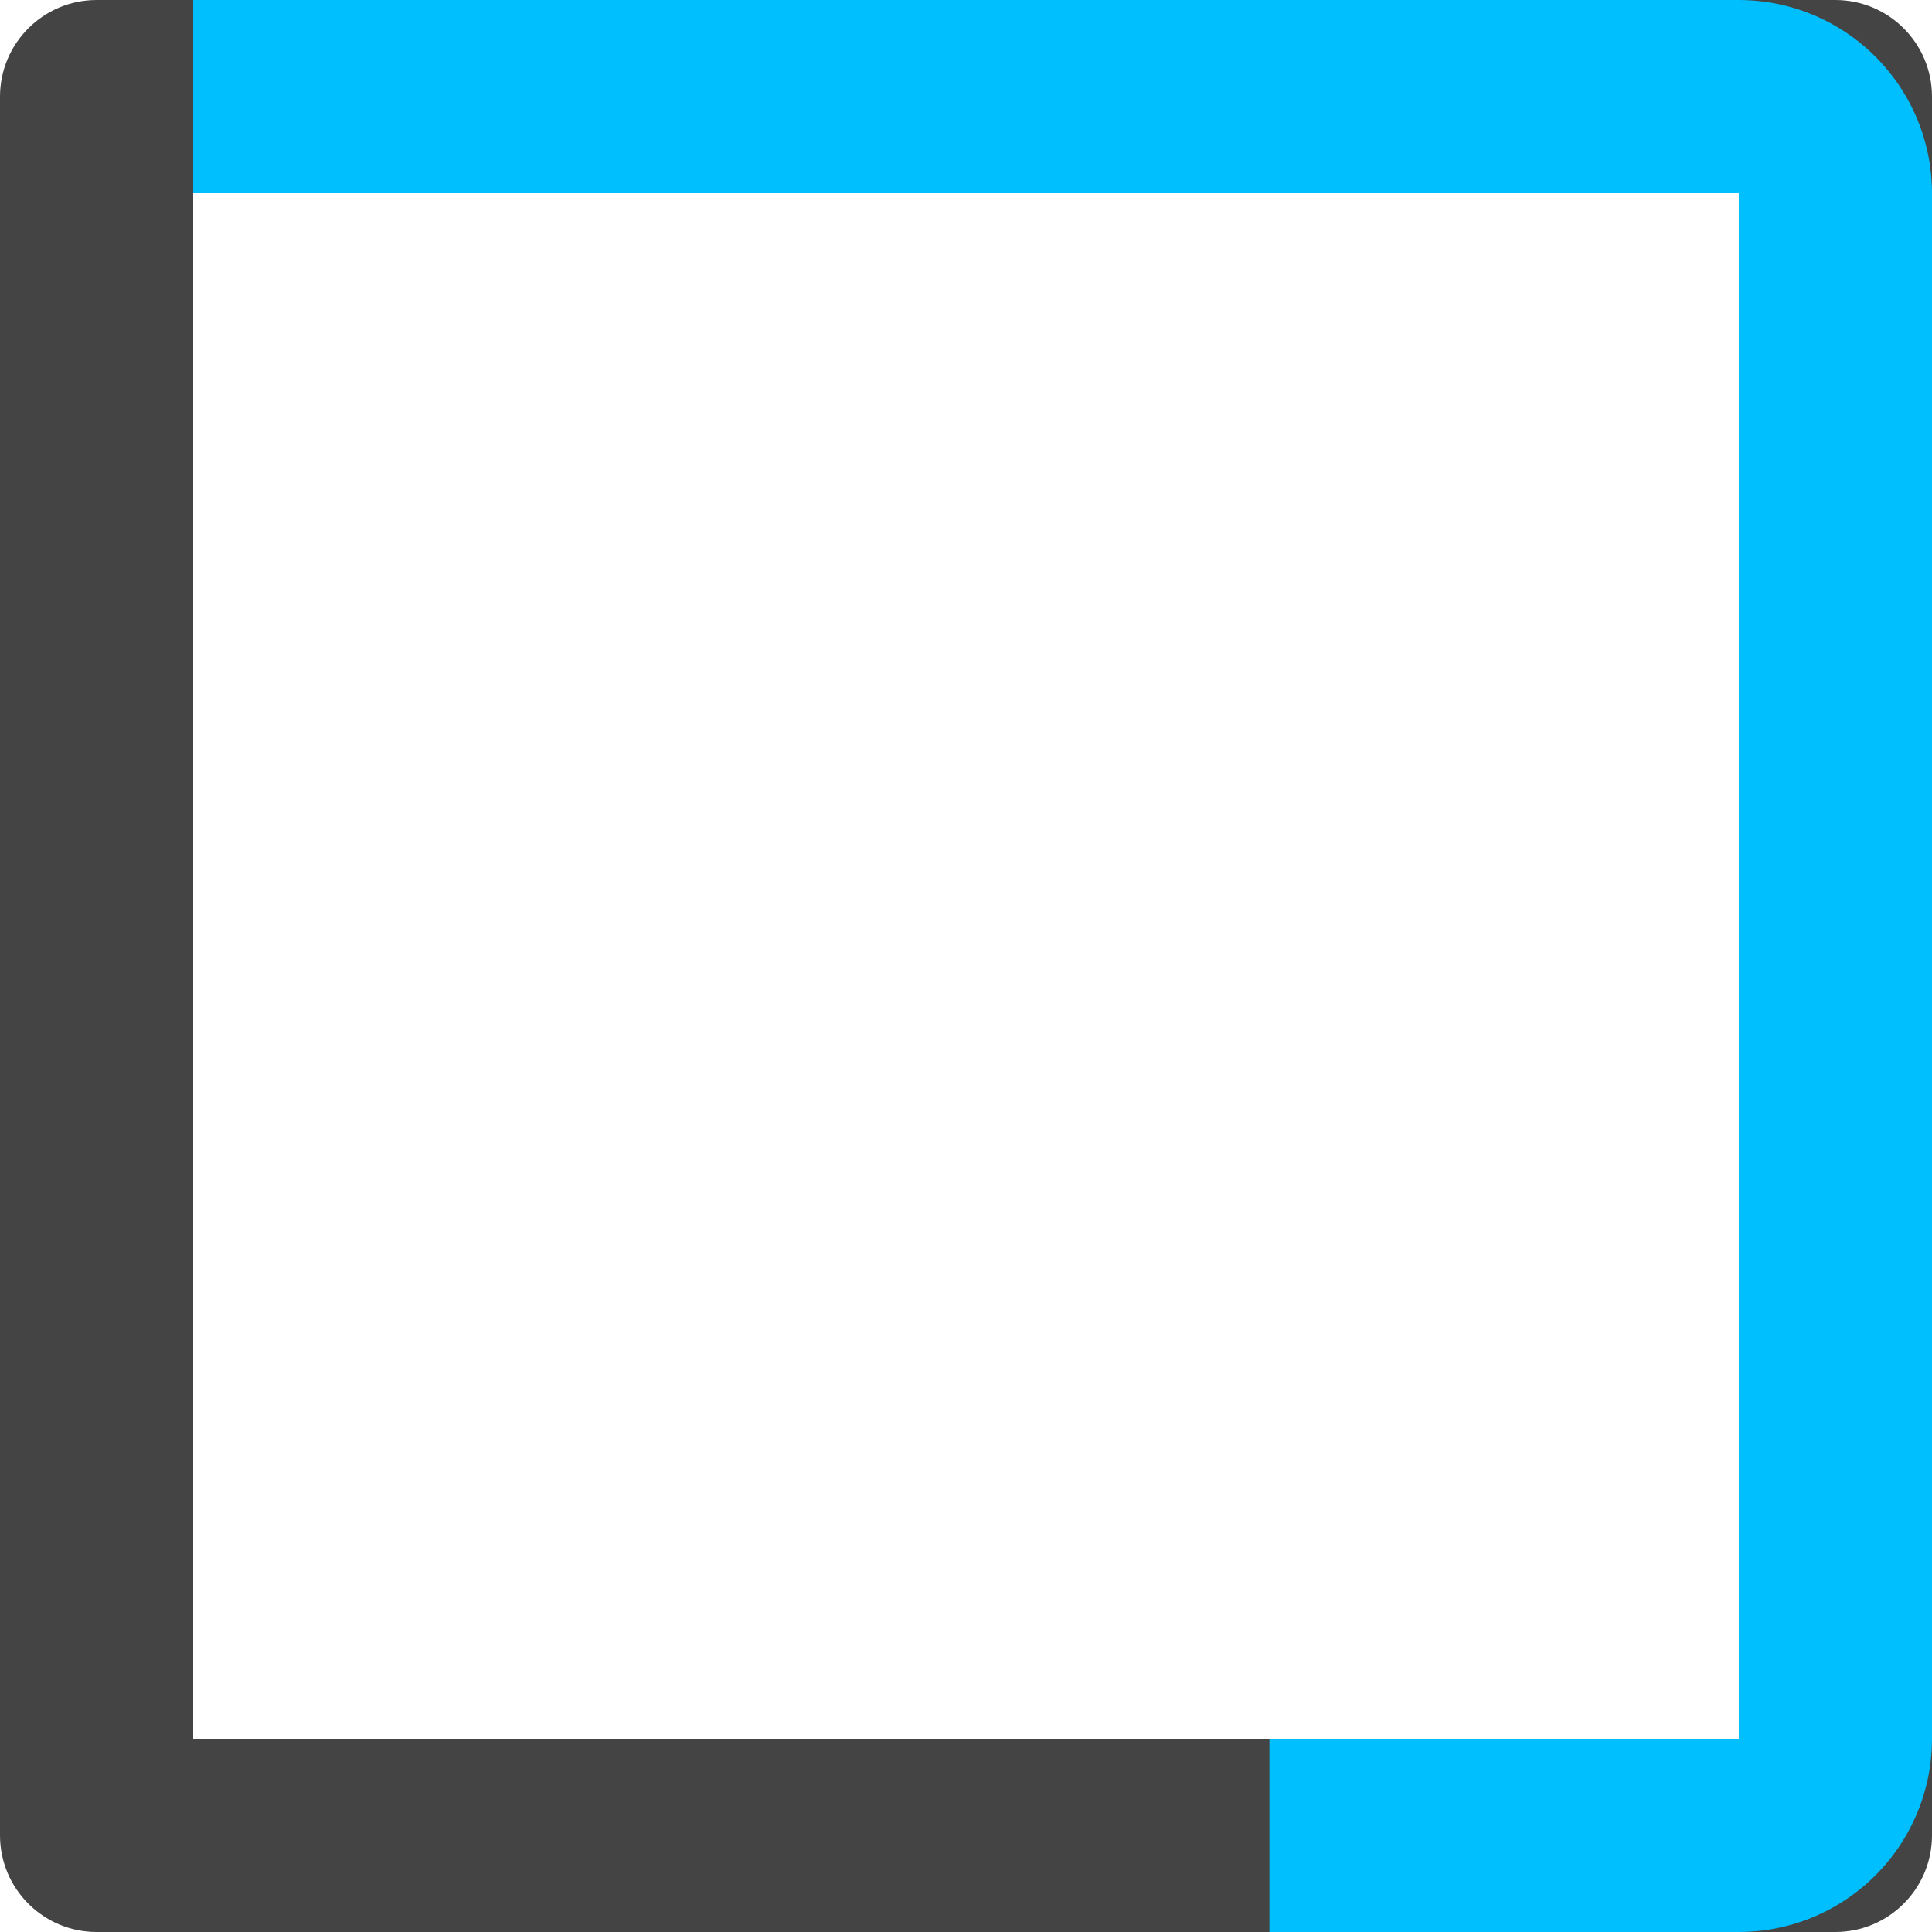 <?xml version="1.0" encoding="UTF-8"?>
<svg width="20px" height="20px" viewBox="0 0 20 20" version="1.1" xmlns="http://www.w3.org/2000/svg" xmlns:xlink="http://www.w3.org/1999/xlink">
    <defs>
    <style type="text/css">
        #loader-path {
            stroke-dasharray: 40;
            -webkit-animation: dash 5s linear infinite;
            animation: dash 5s linear infinite;
        }

        @-webkit-keyframes dash {
            to {
                stroke-dashoffset: 400;
            }
        }

        @keyframes dash {
            to {
                stroke-dashoffset: 400;
            }
        }
        </style>
  </defs>
    <g id="loader" fill="none" fill-rule="evenodd">
        <path d="M2,2 L2,18 L18,18 L18,2 L2,2 Z M1,0 L19,0 C19.552,-1.01453063e-16 20,0.448 20,1 L20,19 C20,19.552 19.552,20 19,20 L1,20 C0.448,20 6.76353751e-17,19.552 0,19 L0,1 C-6.76353751e-17,0.448 0.448,1.01453063e-16 1,0 Z" id="shape" fill="#444444" fill-rule="nonzero"></path>
        <path stroke="#00BFFF" stroke-width="2" d="M2,1 L18,1 C18.552,1 19,1.448 19,2 L19,18 C19,18.552 18.552,19 18,19 L2,19 C1.448,19 1,18.552 1,18 L1,2 C1,1.448 1.448,1 2,1 Z" id="loader-path"></path>
    </g>
</svg>
